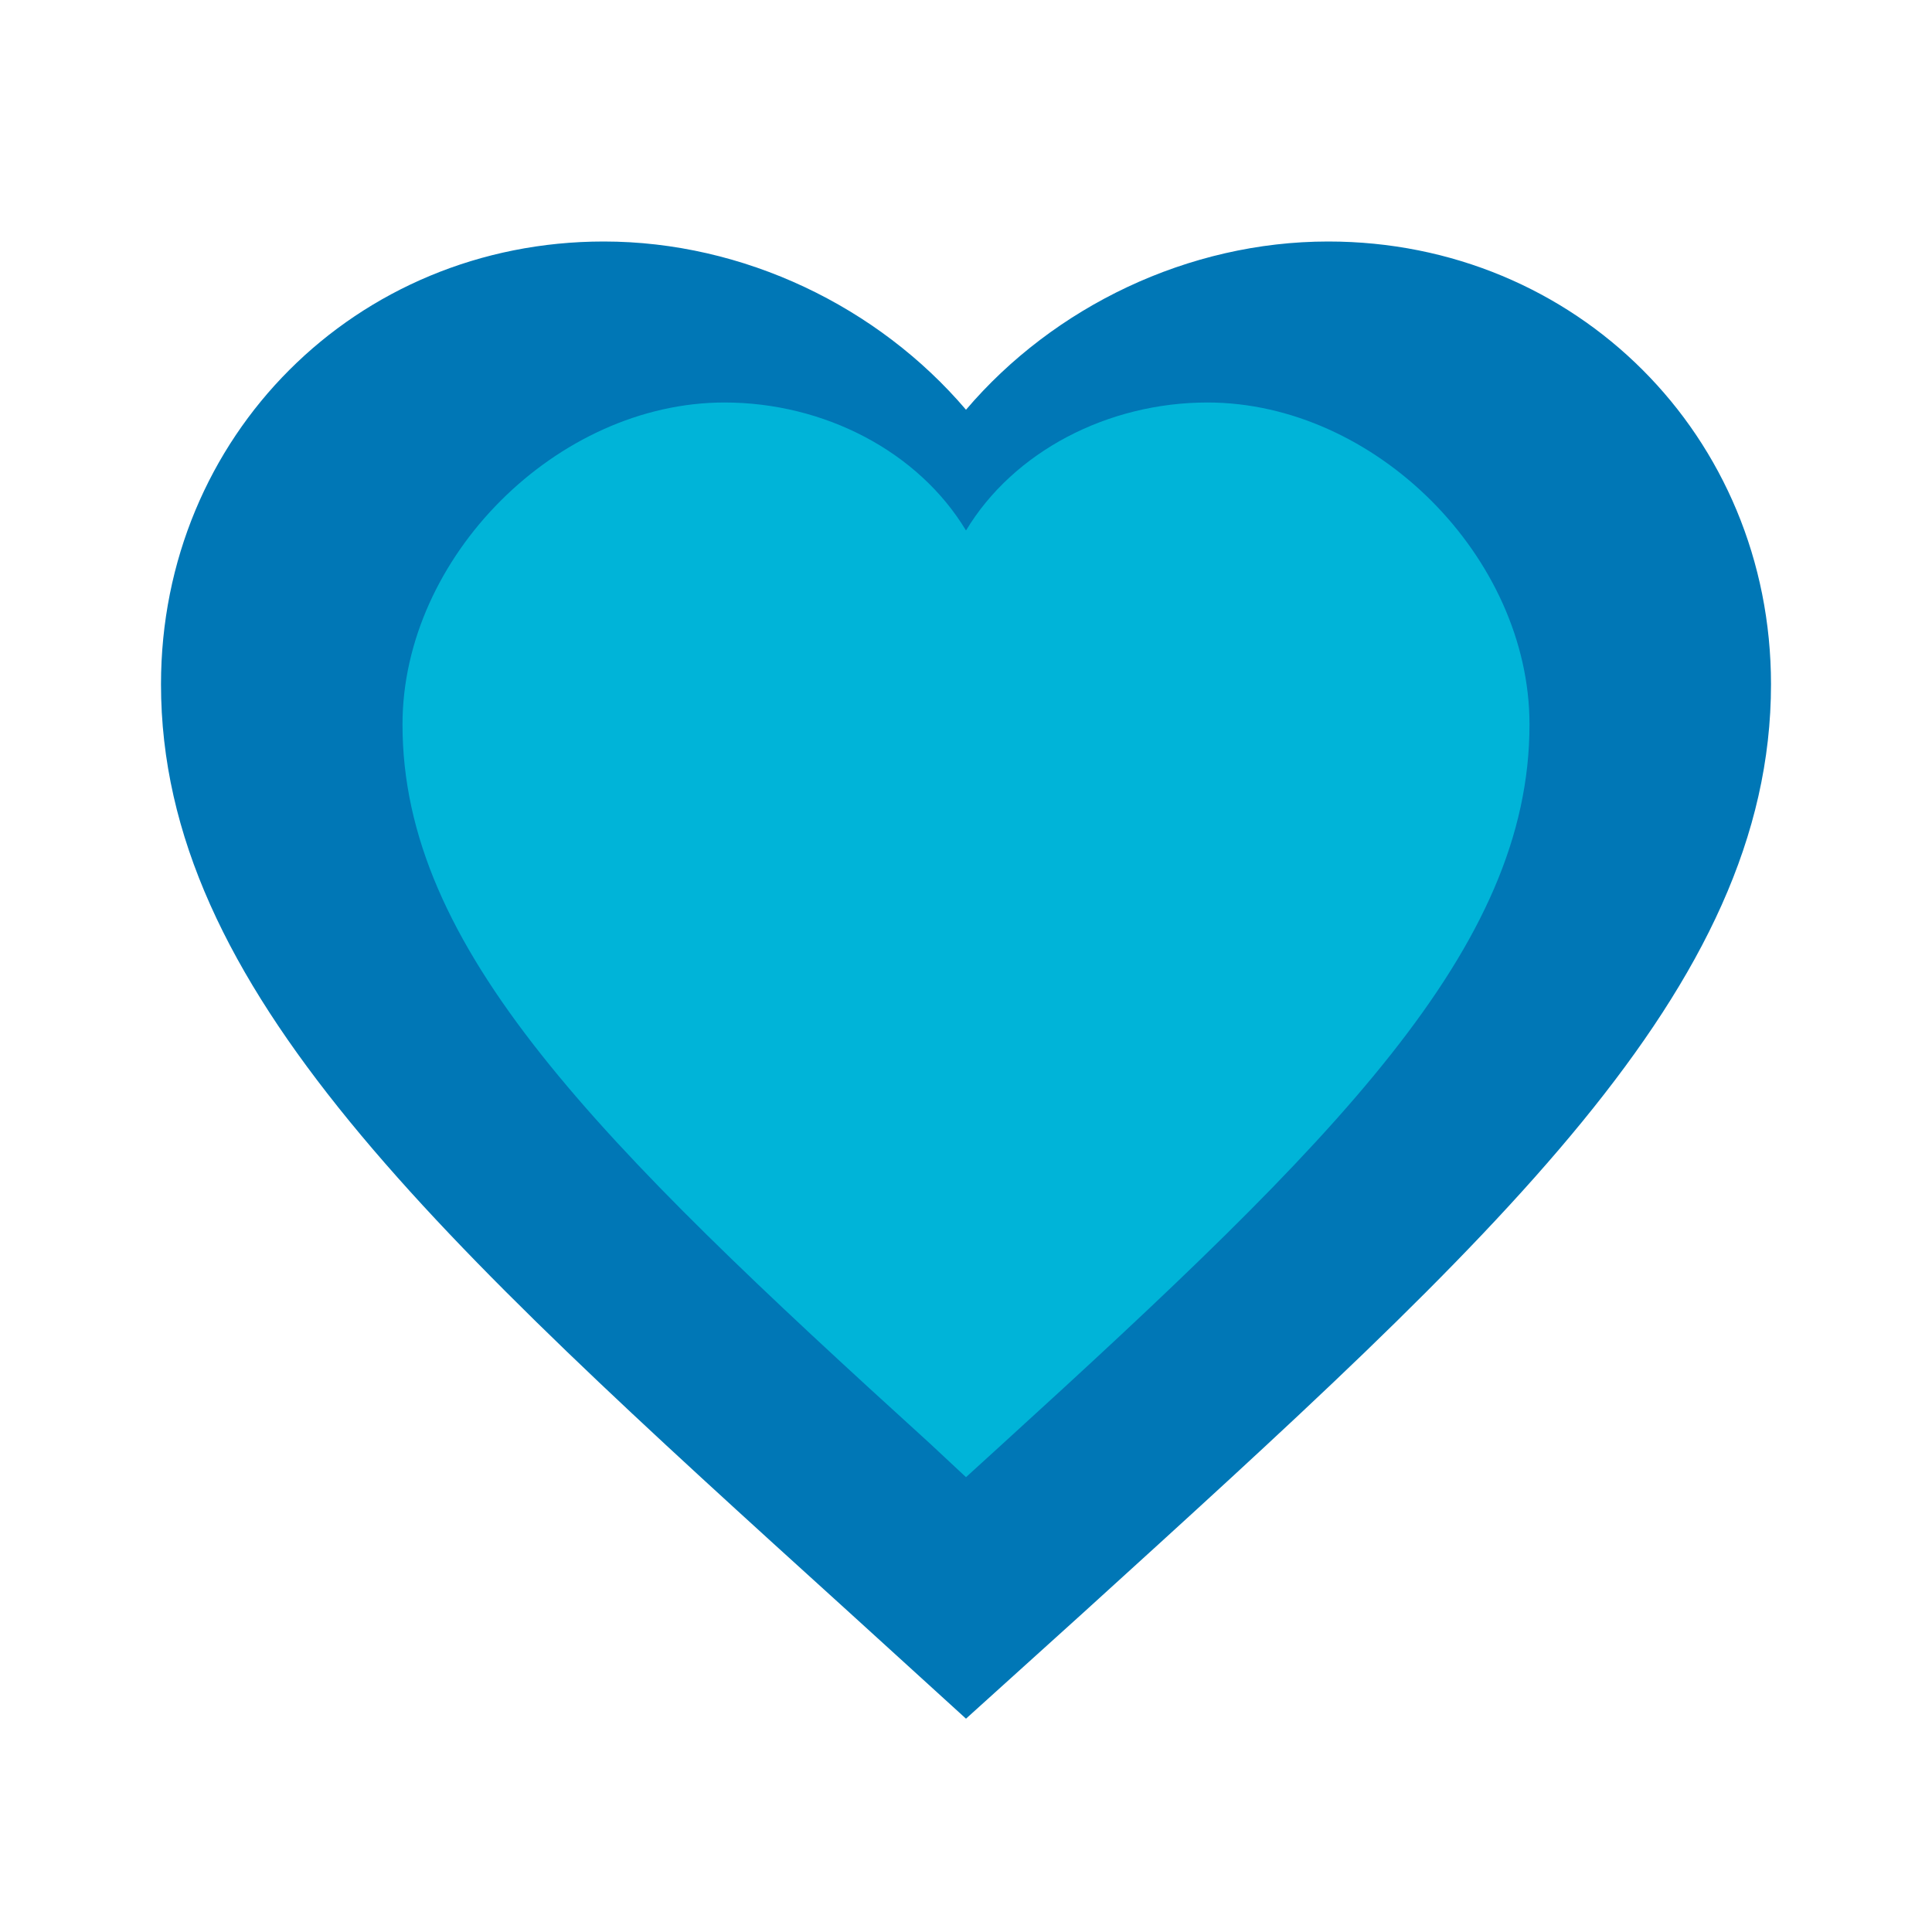 <?xml version="1.0" encoding="UTF-8"?>
<svg width="24" height="24" viewBox="0 0 24 24" fill="none" xmlns="http://www.w3.org/2000/svg">
  <path d="M12 21.35L10.55 20.03C5.4 15.36 2 12.28 2 8.5C2 5.42 4.42 3 7.5 3C9.24 3 10.91 3.81 12 5.09C13.09 3.81 14.76 3 16.5 3C19.58 3 22 5.42 22 8.5C22 12.28 18.6 15.36 13.45 20.04L12 21.35Z" fill="#0077B6"/>
  <path d="M12 18.35L11.55 17.93C7.4 14.16 5 11.78 5 9C5 6.92 6.92 5 9 5C10.24 5 11.41 5.61 12 6.59C12.59 5.61 13.76 5 15 5C17.08 5 19 6.92 19 9C19 11.78 16.6 14.16 12.45 17.94L12 18.35Z" fill="#00B4D8"/>
</svg>
